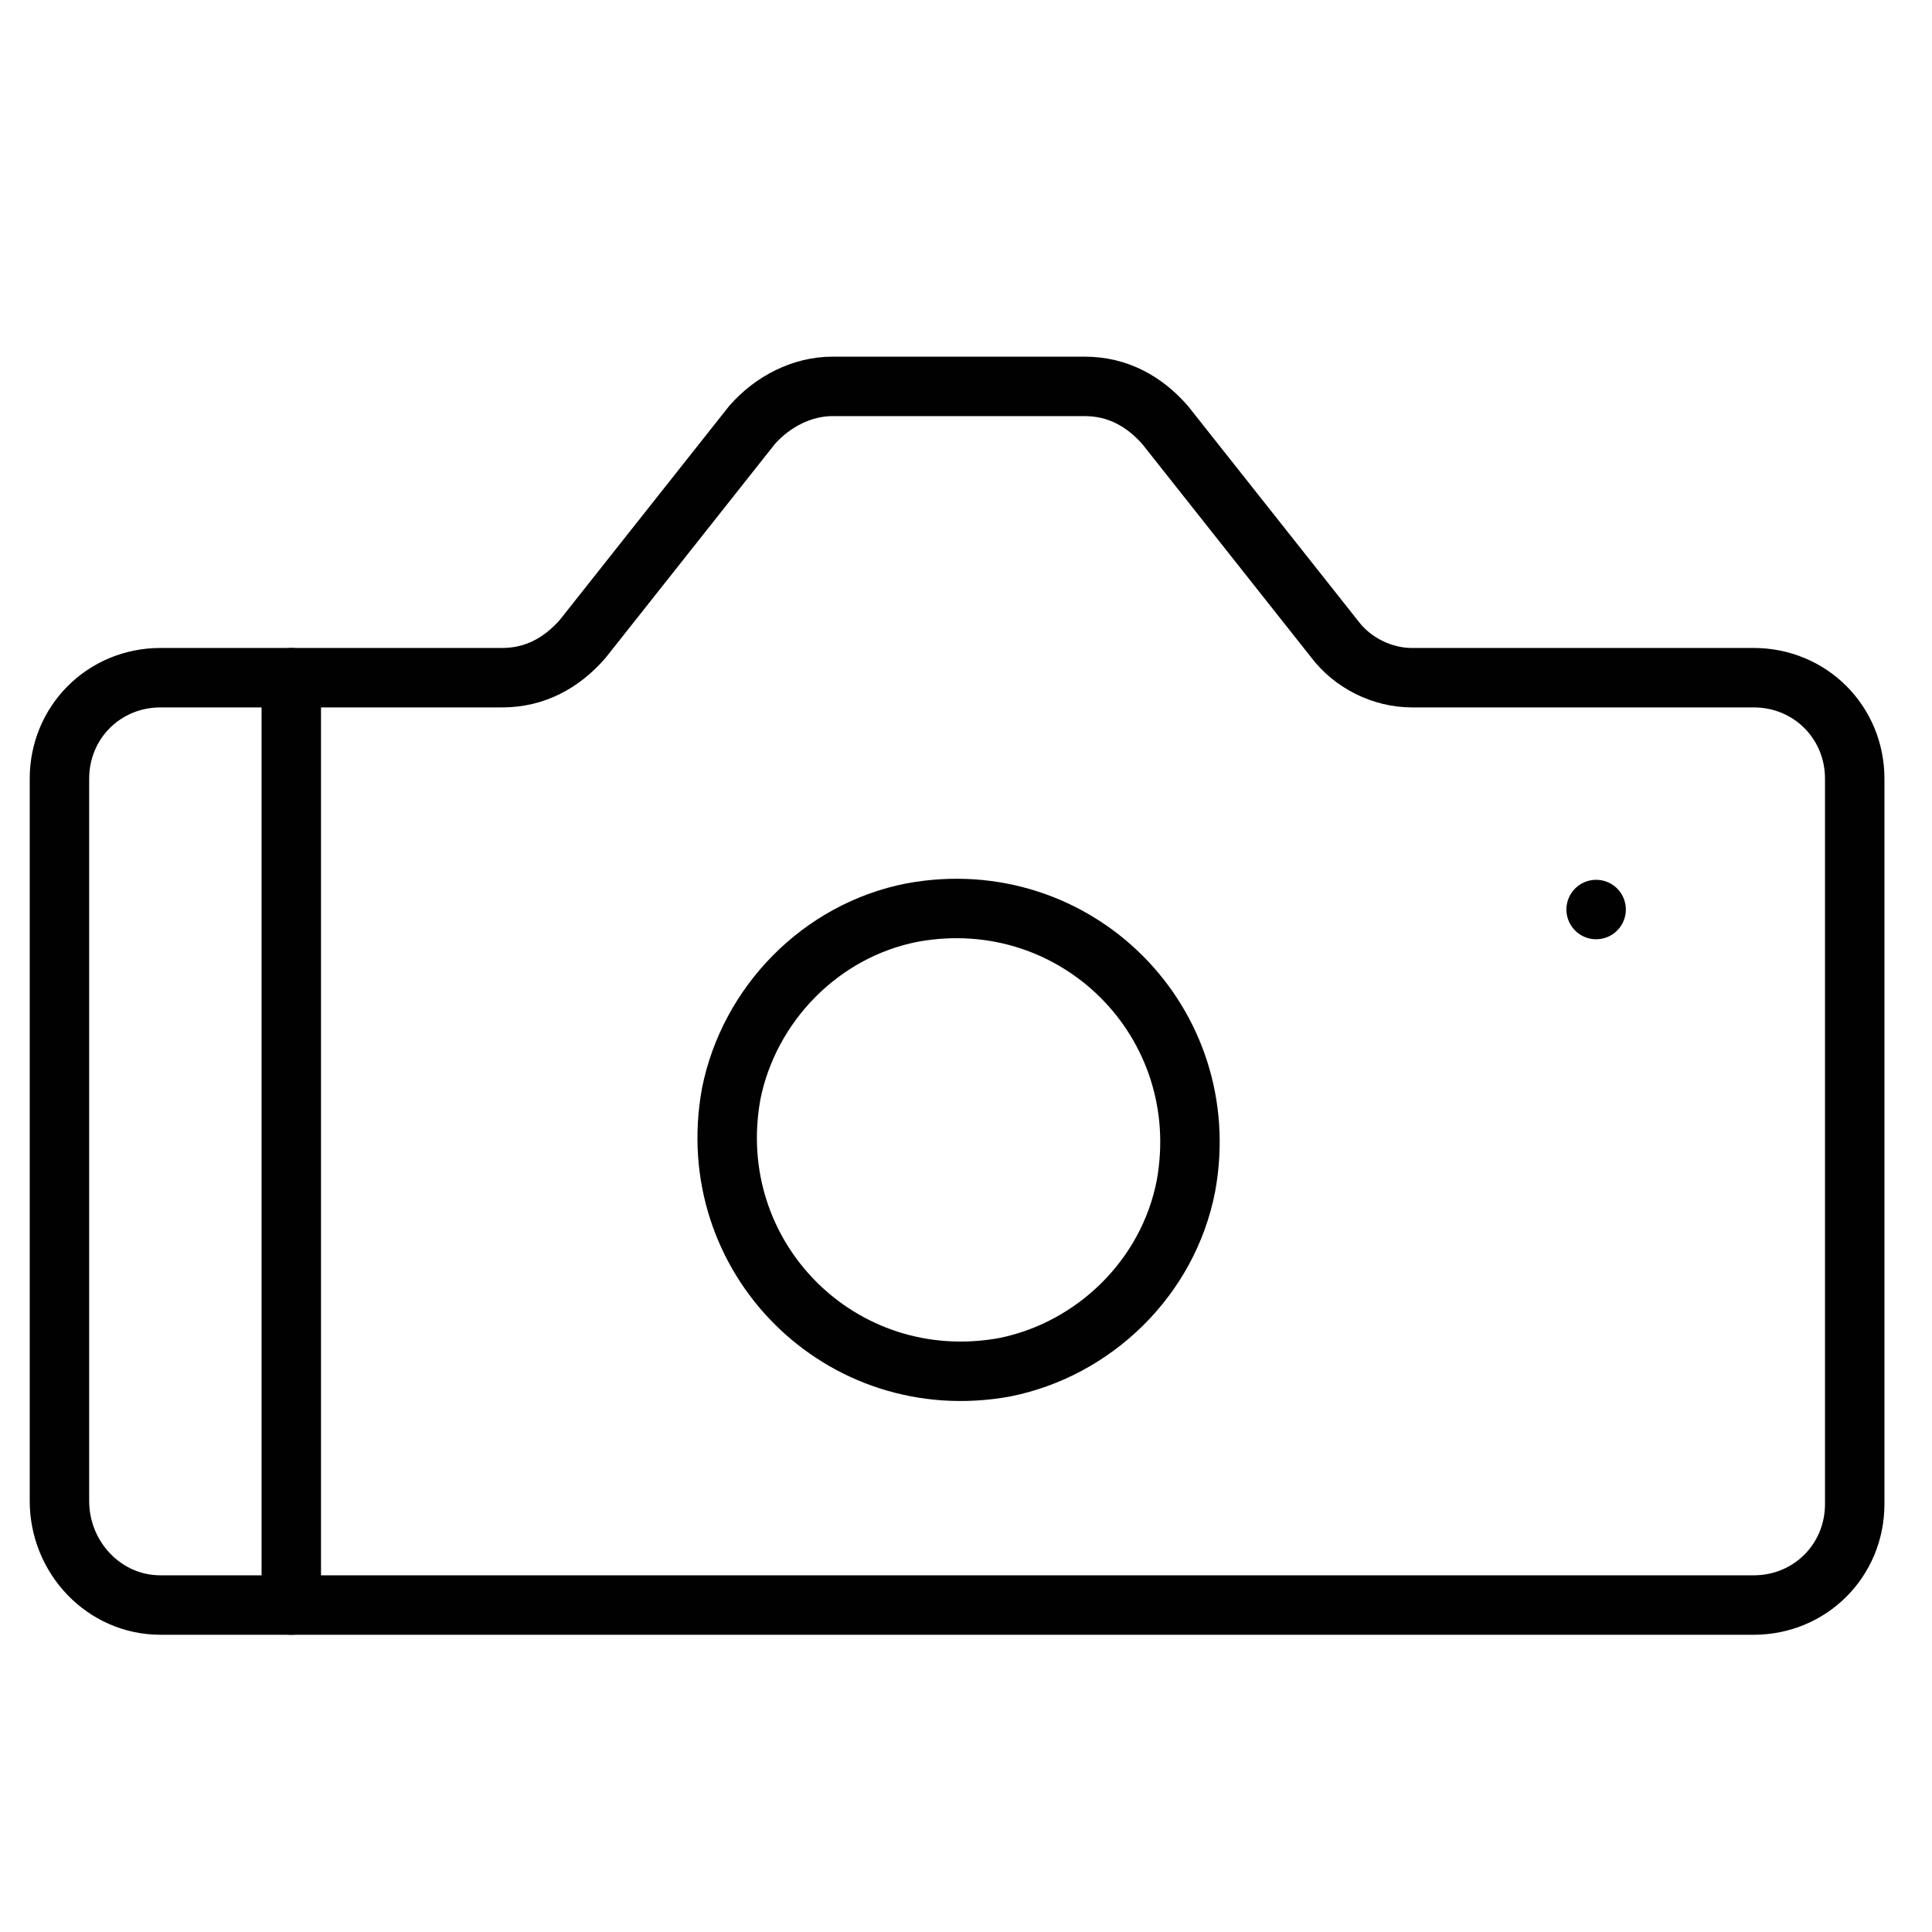 <?xml version="1.0" encoding="utf-8"?>
<!-- Generator: Adobe Illustrator 18.1.1, SVG Export Plug-In . SVG Version: 6.00 Build 0)  -->
<svg version="1.1" id="Layer_1" xmlns="http://www.w3.org/2000/svg" xmlns:xlink="http://www.w3.org/1999/xlink" x="0px" y="0px"
	 viewBox="0 0 65 65" enable-background="new 0 0 65 65" xml:space="preserve">
<g>
	<path fill="none" stroke="#010101" stroke-width="2" stroke-linecap="round" stroke-miterlimit="10" d="M44.9,21.5l-5.7-7.2
		c-0.7-0.8-1.6-1.3-2.7-1.3H28c-1,0-2,0.5-2.7,1.3l-5.7,7.2c-0.7,0.8-1.6,1.3-2.7,1.3H5.4c-1.9,0-3.4,1.5-3.4,3.4v24.3
		C2,52.4,3.5,54,5.4,54H59c1.9,0,3.4-1.5,3.4-3.4V26.2c0-1.9-1.5-3.4-3.4-3.4H47.5C46.5,22.8,45.5,22.3,44.9,21.5z"/>
	<path fill="none" stroke="#010101" stroke-width="2" stroke-linecap="round" stroke-miterlimit="10" d="M39.9,39.9
		c1-5.5-3.7-10.2-9.2-9.2c-3.1,0.6-5.5,3.1-6.1,6.1c-1,5.5,3.7,10.2,9.2,9.2C36.8,45.4,39.3,43,39.9,39.9z"/>
	
		<line fill="none" stroke="#010101" stroke-width="2" stroke-linecap="round" stroke-miterlimit="10" x1="9.8" y1="22.8" x2="9.8" y2="54"/>
	
		<line fill="none" stroke="#010101" stroke-width="2" stroke-linecap="round" stroke-miterlimit="10" x1="53.7" y1="30.6" x2="53.7" y2="30.6"/>
</g>
</svg>
